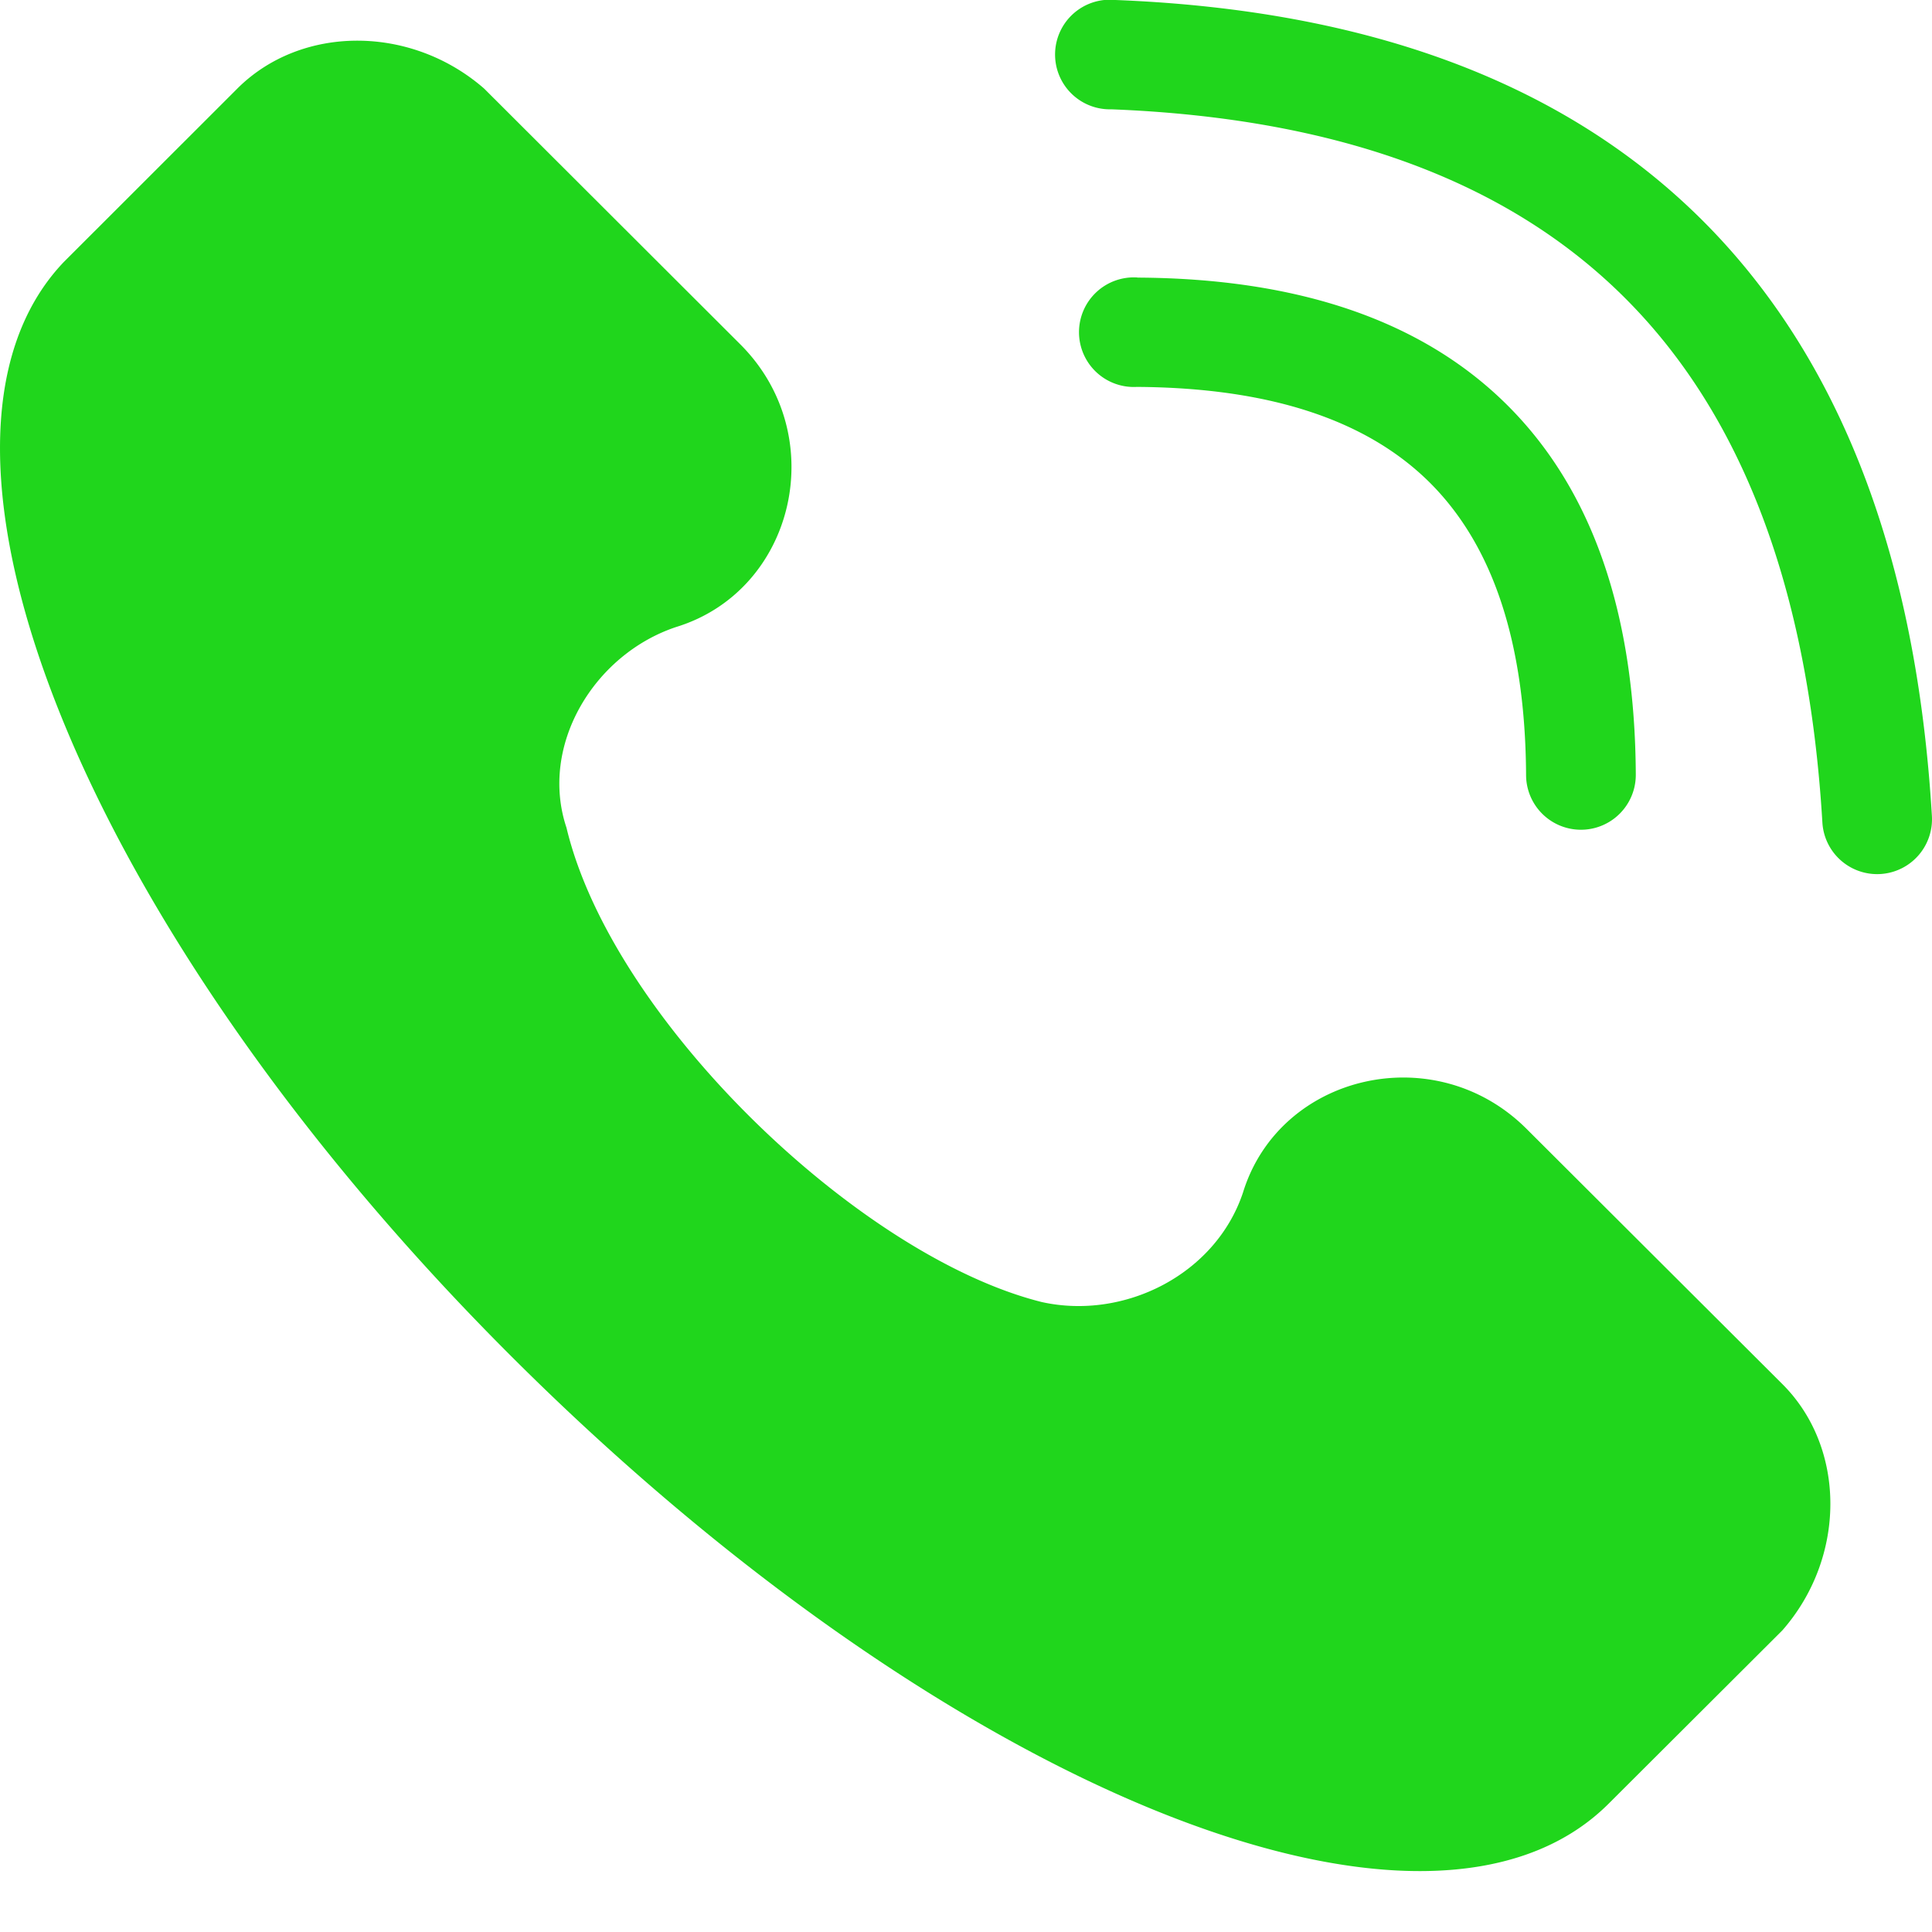 <svg width="19" height="19" viewBox="0 0 19 19" xmlns="http://www.w3.org/2000/svg">
    <g fill="#20D61C" fill-rule="nonzero">
        <path d="M17.528 13.611 15.011 11.1c-.9-.897-2.428-.538-2.787.628-.27.808-1.169 1.256-1.978 1.077-1.798-.449-4.225-2.781-4.675-4.665-.27-.808.27-1.705 1.079-1.974 1.169-.359 1.528-1.884.63-2.78L4.761.871c-.72-.628-1.798-.628-2.427 0L.627 2.577c-1.709 1.794.18 6.549 4.405 10.765 4.225 4.217 8.99 6.19 10.788 4.396l1.708-1.704c.63-.718.63-1.795 0-2.423zM11.186 2.73c1.578.008 2.801.42 3.64 1.257s1.253 2.057 1.261 3.63a.539.539 0 0 1-1.079.007c-.007-1.312-.329-2.261-.945-2.876-.616-.614-1.567-.935-2.883-.943a.539.539 0 1 1 .006-1.076z"/>
        <path d="M10.97 0c2.488.097 4.423.817 5.78 2.175 1.353 1.355 2.098 3.313 2.249 5.85a.539.539 0 0 1-1.077.064c-.137-2.293-.787-4.003-1.937-5.154-1.147-1.149-2.824-1.773-5.056-1.86A.539.539 0 1 1 10.97 0z"/>
    </g>
</svg>
